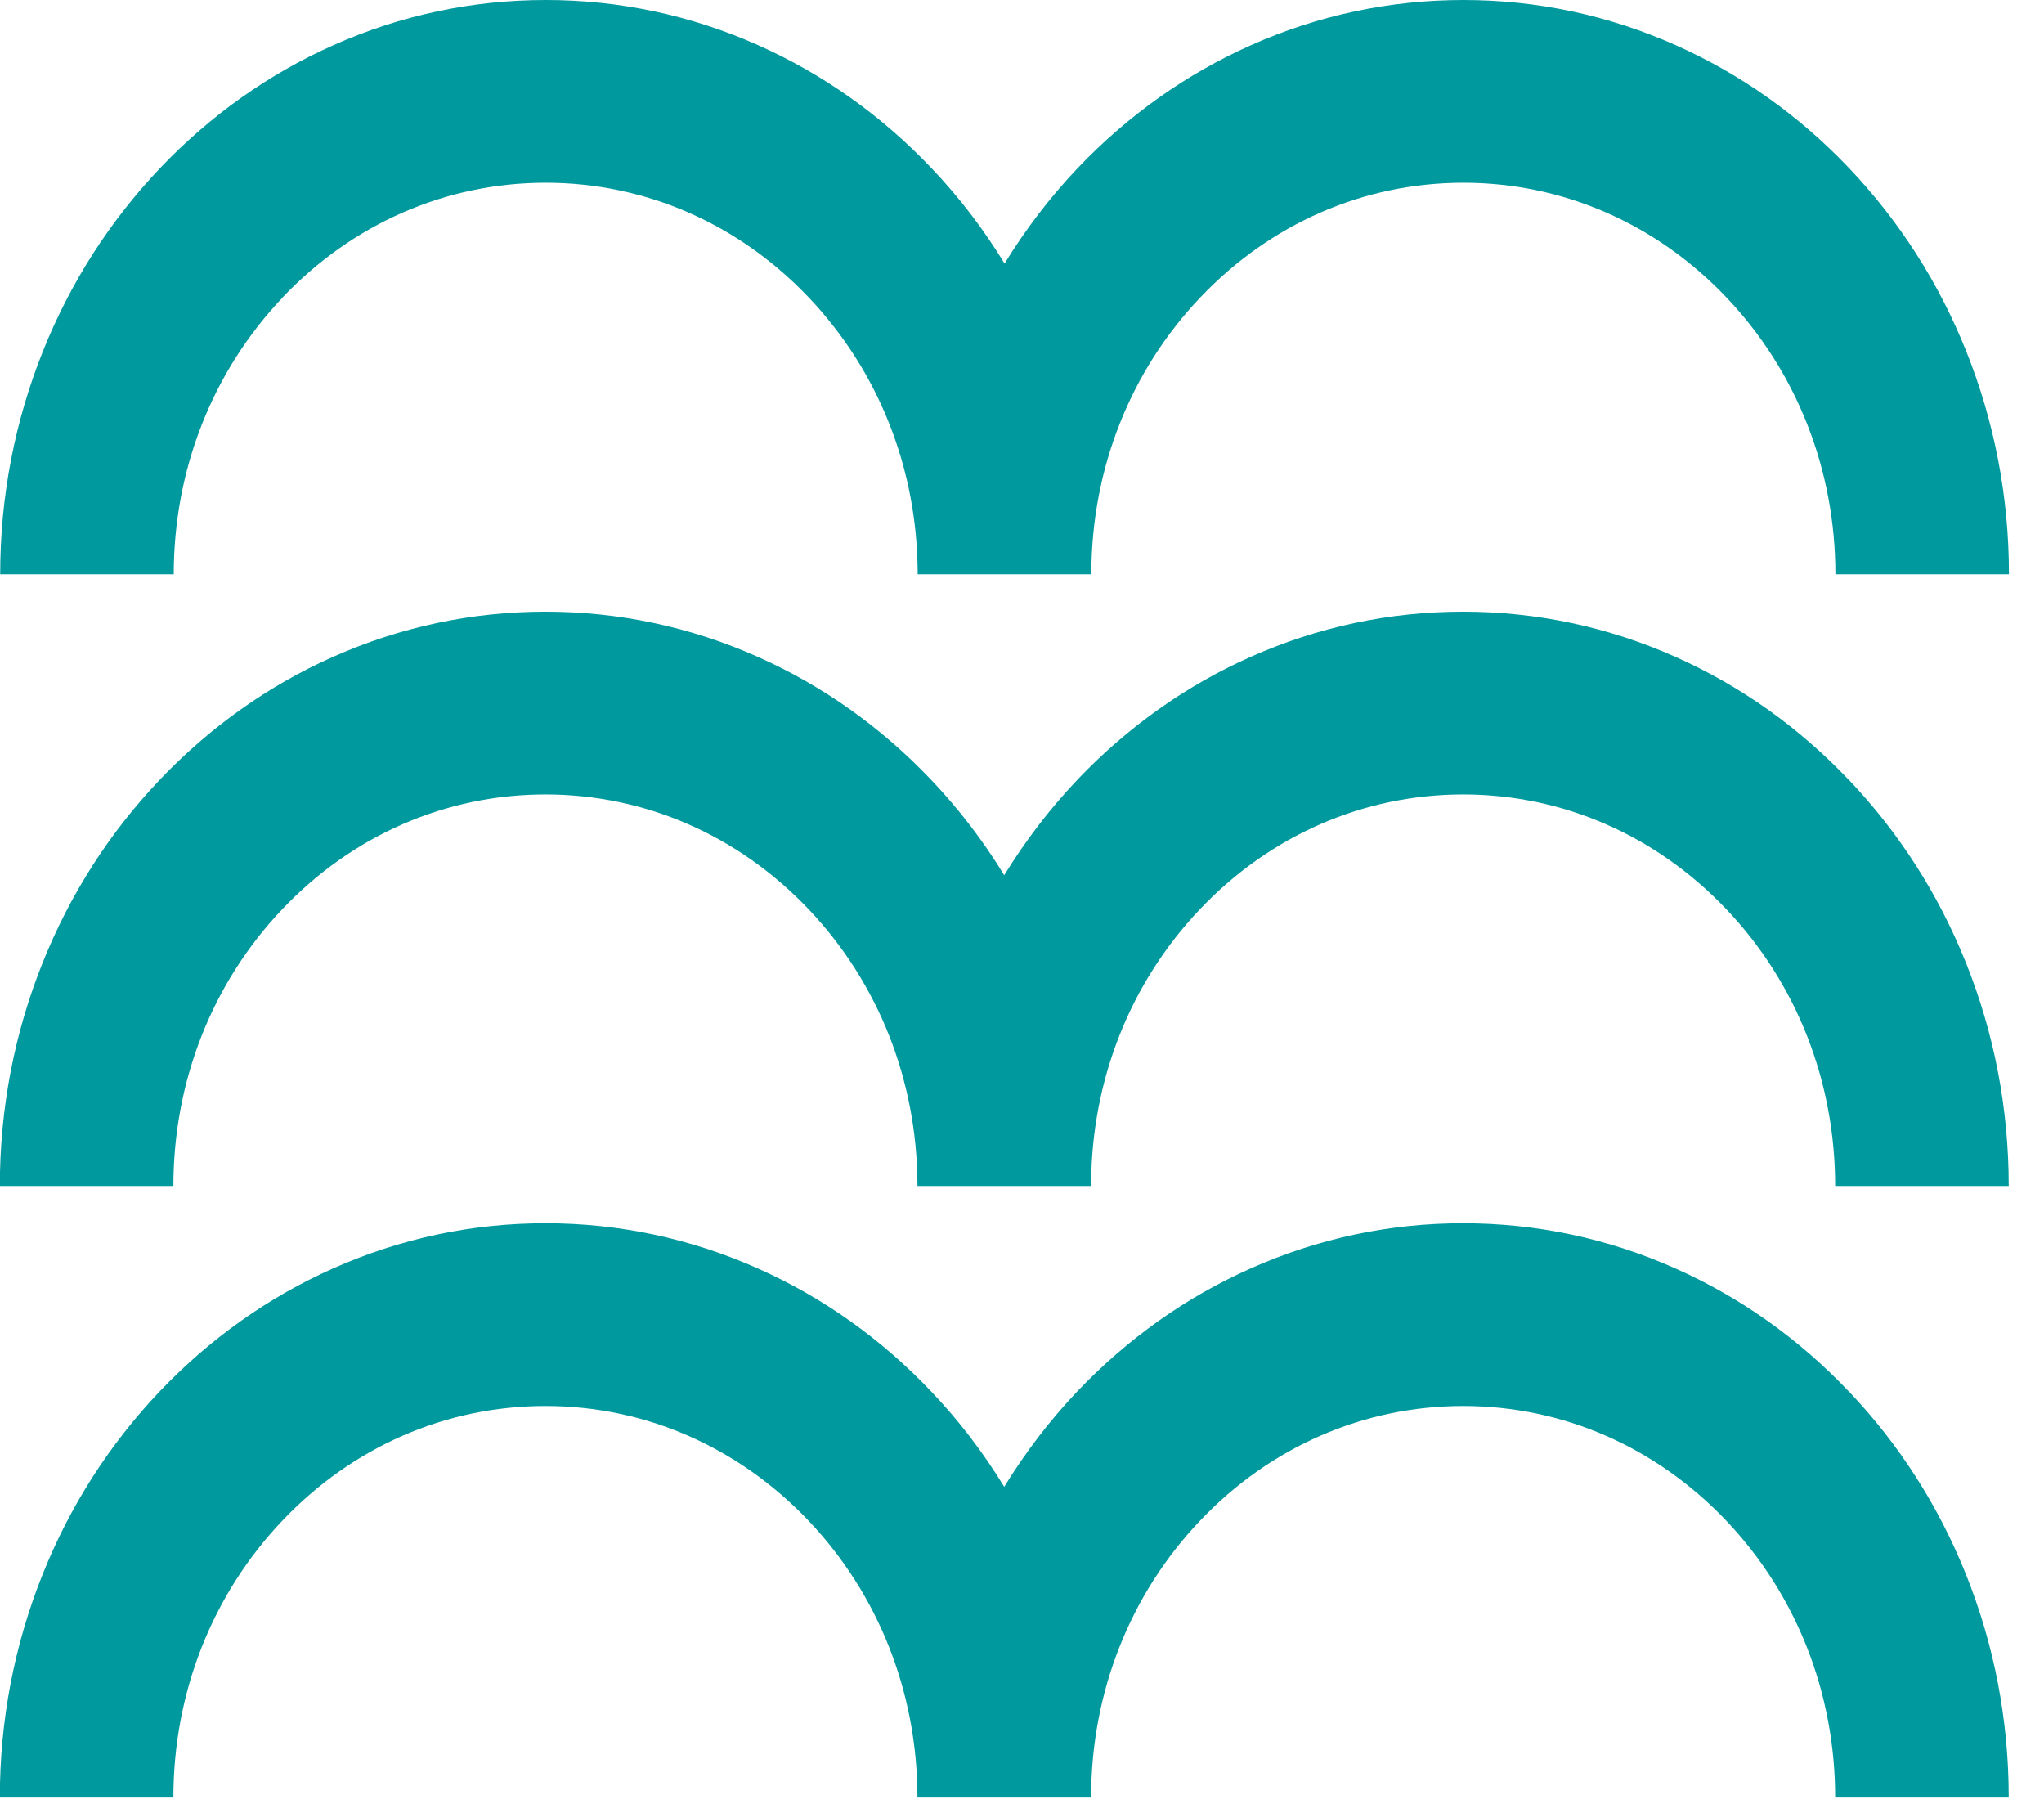 <svg width="53" height="47" viewBox="0 0 53 47" fill="none" xmlns="http://www.w3.org/2000/svg">
<path fill-rule="evenodd" clip-rule="evenodd" d="M7.327 7.711C9.148 5.793 11.571 4.737 14.149 4.737C16.726 4.737 19.146 5.793 20.97 7.711C22.78 9.616 23.783 12.147 23.795 14.84V14.888H28.298V14.84C28.31 12.147 29.31 9.616 31.123 7.711C32.944 5.793 35.367 4.737 37.945 4.737C40.522 4.737 42.942 5.793 44.766 7.711C46.588 9.628 47.591 12.177 47.591 14.888H52.091C52.091 12.878 51.716 10.928 50.978 9.092C50.267 7.319 49.246 5.727 47.948 4.361C46.65 2.995 45.136 1.92 43.451 1.171C41.707 0.394 39.852 0 37.945 0C36.037 0 34.182 0.394 32.438 1.171C30.754 1.92 29.242 2.995 27.941 4.361C27.224 5.116 26.593 5.944 26.048 6.832C25.506 5.944 24.875 5.116 24.155 4.361C22.858 2.995 21.343 1.92 19.658 1.171C17.914 0.394 16.059 0 14.152 0C12.244 0 10.389 0.394 8.645 1.171C6.961 1.92 5.449 2.995 4.148 4.361C2.85 5.727 1.83 7.319 1.118 9.092C0.38 10.928 0.005 12.881 0.005 14.888H4.505C4.505 12.177 5.508 9.628 7.33 7.711H7.327ZM47.939 20.218C46.642 18.852 45.127 17.777 43.442 17.028C41.698 16.252 39.843 15.857 37.936 15.857C36.028 15.857 34.174 16.252 32.429 17.028C30.745 17.777 29.233 18.852 27.932 20.218C27.215 20.974 26.584 21.801 26.039 22.689C25.497 21.801 24.866 20.974 24.146 20.218C22.849 18.852 21.334 17.777 19.649 17.028C17.905 16.252 16.051 15.857 14.143 15.857C12.235 15.857 10.381 16.252 8.636 17.028C6.952 17.777 5.44 18.852 4.139 20.218C2.841 21.585 1.821 23.177 1.109 24.949C0.371 26.785 -0.004 28.738 -0.004 30.746H4.496C4.496 28.034 5.499 25.485 7.321 23.568C9.142 21.651 11.565 20.595 14.143 20.595C16.72 20.595 19.14 21.651 20.965 23.568C22.774 25.473 23.777 28.004 23.789 30.698V30.746H28.292V30.698C28.304 28.004 29.304 25.473 31.117 23.568C32.938 21.651 35.361 20.595 37.939 20.595C40.516 20.595 42.936 21.651 44.761 23.568C46.585 25.485 47.585 28.034 47.585 30.746H52.085C52.085 28.735 51.71 26.785 50.972 24.949C50.261 23.177 49.24 21.585 47.942 20.218H47.939ZM43.442 32.883C45.127 33.632 46.642 34.706 47.939 36.073H47.942C49.24 37.439 50.261 39.031 50.972 40.804C51.71 42.64 52.085 44.59 52.085 46.6H47.585C47.585 43.889 46.582 41.34 44.761 39.422C42.936 37.505 40.516 36.449 37.939 36.449C35.361 36.449 32.938 37.505 31.117 39.422C29.304 41.328 28.304 43.859 28.292 46.552V46.6H23.789V46.552C23.777 43.859 22.774 41.328 20.965 39.422C19.14 37.505 16.72 36.449 14.143 36.449C11.565 36.449 9.142 37.505 7.321 39.422C5.499 41.34 4.496 43.889 4.496 46.6H-0.004C-0.004 44.593 0.371 42.64 1.109 40.804C1.821 39.031 2.841 37.439 4.139 36.073C5.44 34.706 6.952 33.632 8.636 32.883C10.381 32.106 12.235 31.712 14.143 31.712C16.051 31.712 17.905 32.106 19.649 32.883C21.334 33.632 22.849 34.706 24.146 36.073C24.866 36.828 25.497 37.656 26.039 38.544C26.584 37.656 27.215 36.828 27.932 36.073C29.233 34.706 30.745 33.632 32.429 32.883C34.174 32.106 36.028 31.712 37.936 31.712C39.843 31.712 41.698 32.106 43.442 32.883Z" fill="#00999E"/>
</svg>
